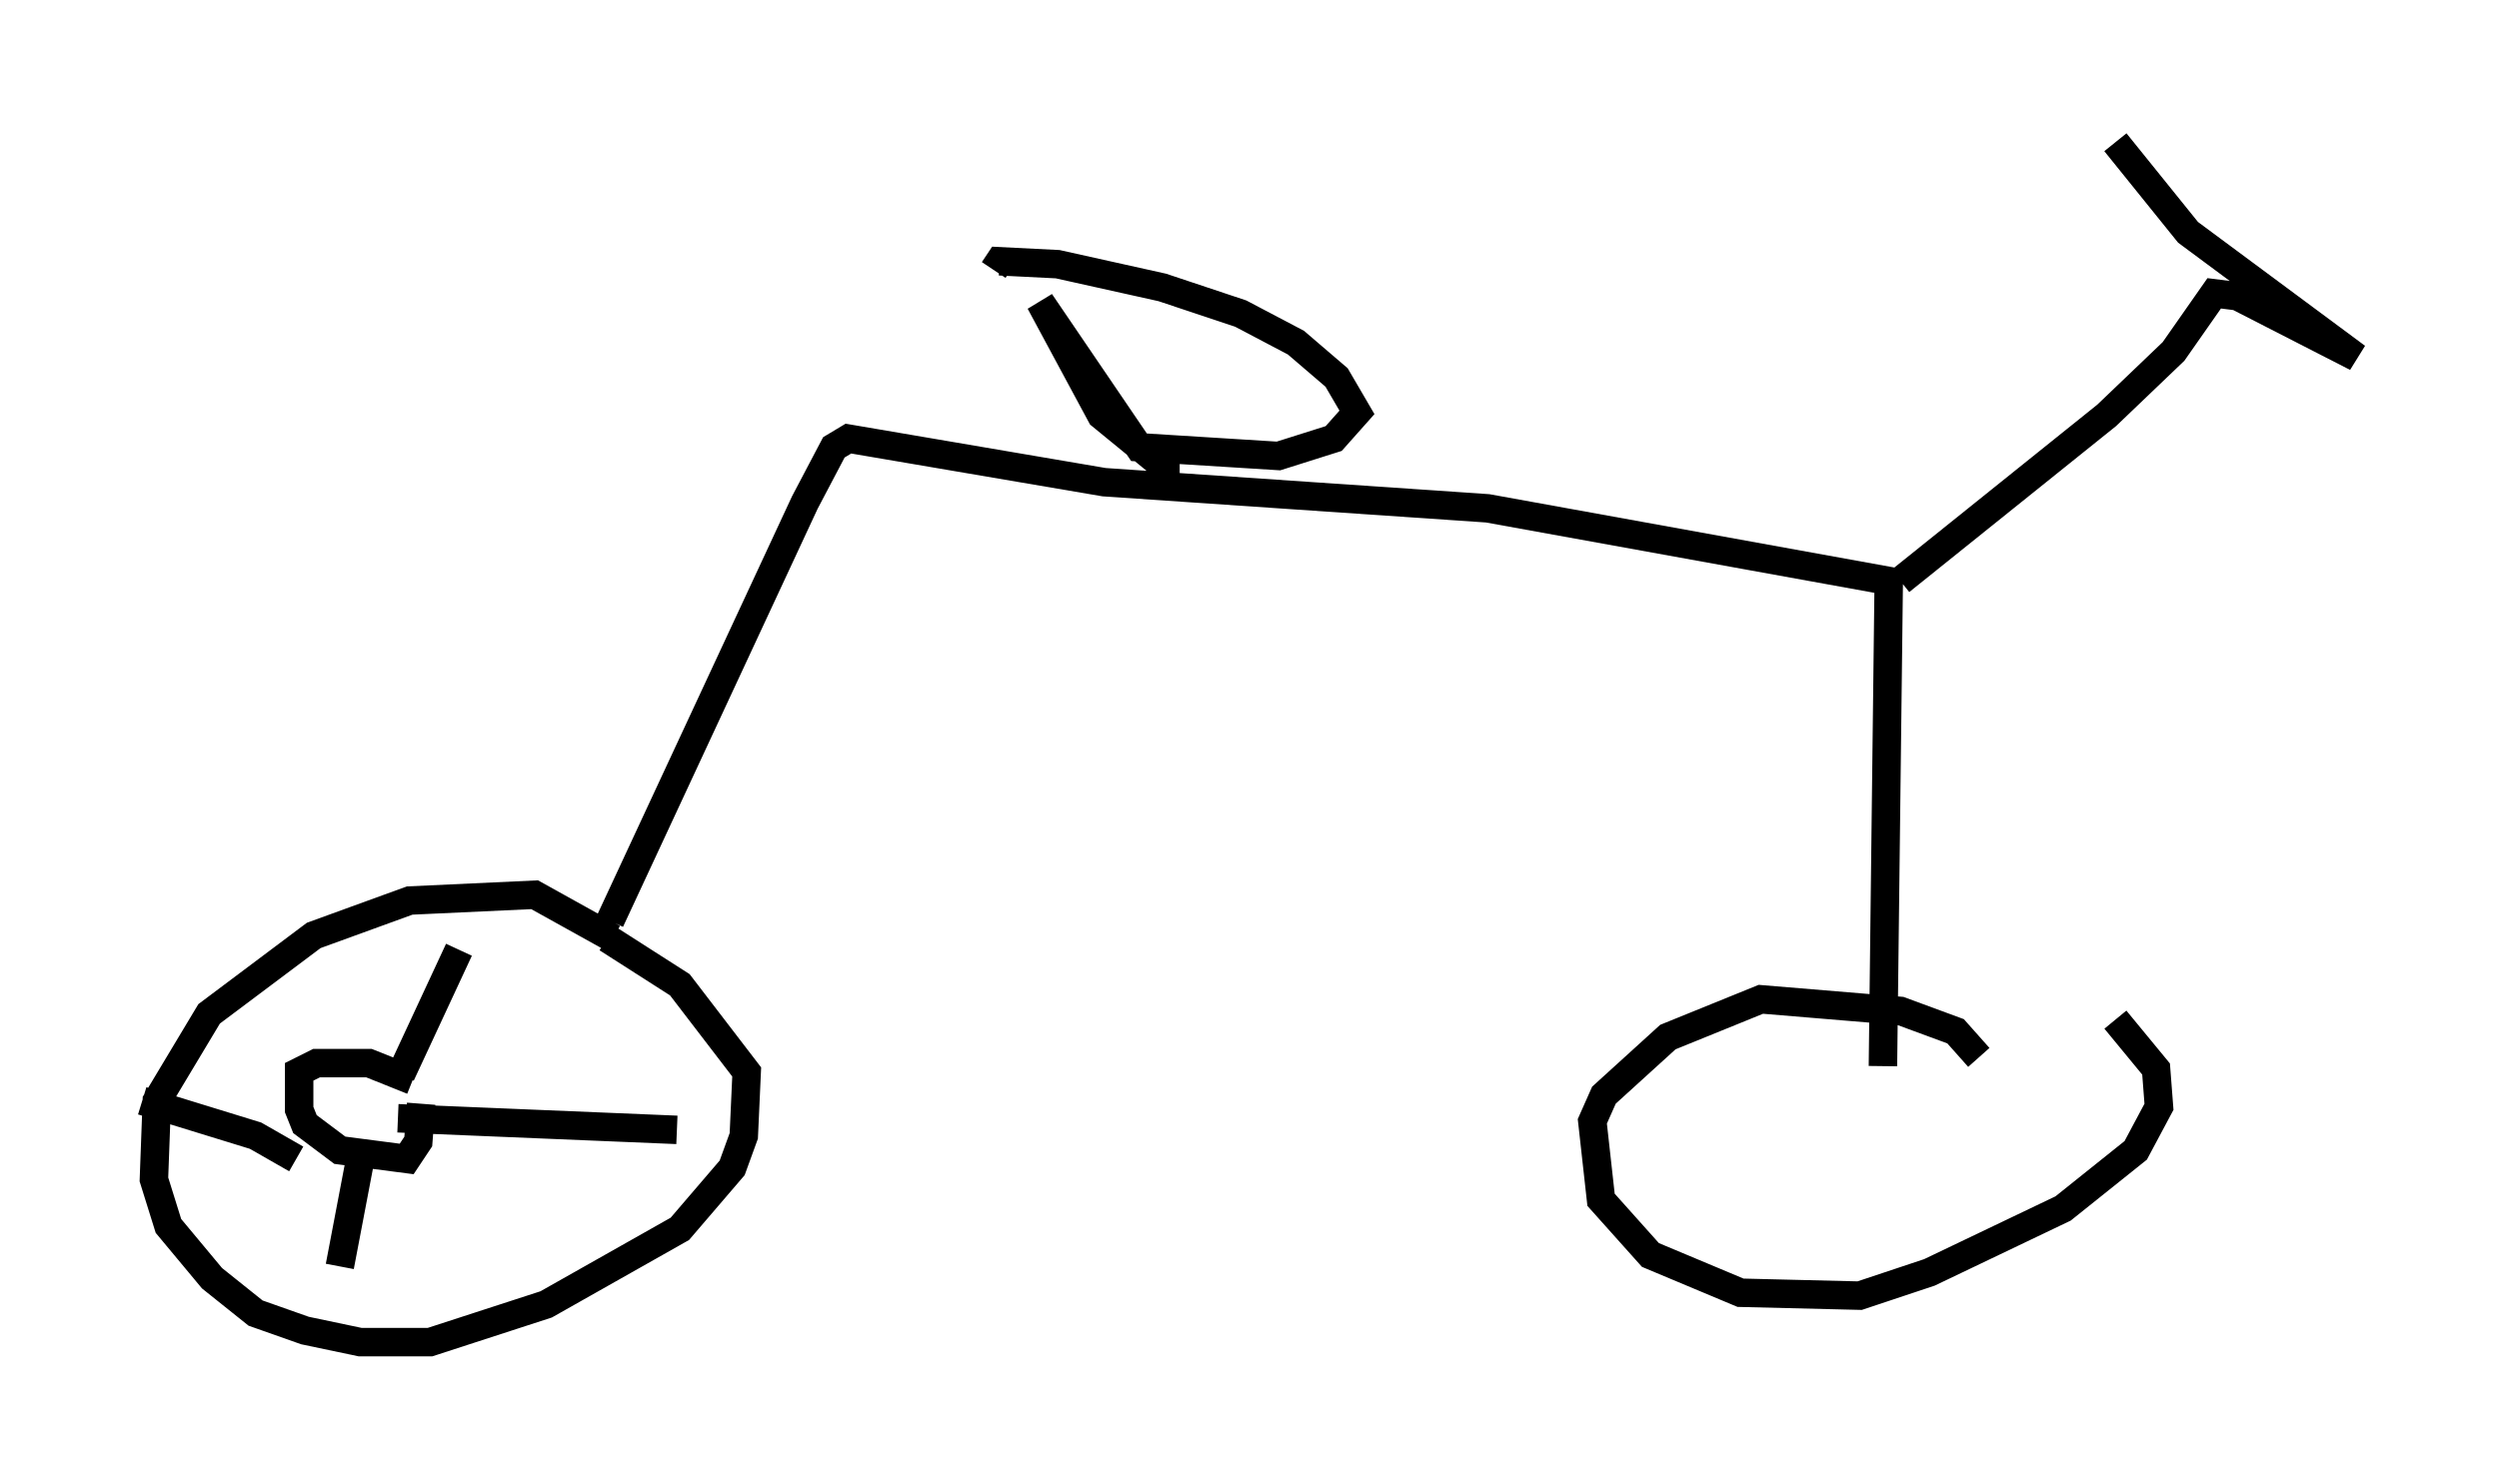 <?xml version="1.0" encoding="utf-8" ?>
<svg baseProfile="full" height="52.161" version="1.1" width="87.788" xmlns="http://www.w3.org/2000/svg" xmlns:ev="http://www.w3.org/2001/xml-events" xmlns:xlink="http://www.w3.org/1999/xlink"><defs /><rect fill="white" height="52.161" width="87.788" x="0" y="0" /><path d="M23.681, 35.421 m-2.144, -2.45 l-2.756, -1.531 -4.39, 0.204 l-3.369, 1.225 -3.675, 2.756 l-1.838, 3.063 -0.102, 2.756 l0.51, 1.633 1.531, 1.838 l1.531, 1.225 1.735, 0.613 l1.94, 0.408 2.45, 0.0 l4.083, -1.327 4.696, -2.654 l1.838, -2.144 0.408, -1.123 l0.102, -2.246 -2.348, -3.063 l-2.552, -1.633 m0.102, -0.613 l6.84, -14.7 1.021, -1.94 l0.51, -0.306 8.983, 1.531 l13.475, 0.919 14.088, 2.552 l-0.204, 17.048 m3.369, -0.306 l-0.817, -0.919 -1.94, -0.715 l-4.9, -0.408 -3.267, 1.327 l-2.246, 2.042 -0.408, 0.919 l0.306, 2.756 1.735, 1.94 l3.165, 1.327 4.185, 0.102 l2.45, -0.817 4.696, -2.246 l2.552, -2.042 0.817, -1.531 l-0.102, -1.327 -1.429, -1.735 m-7.554, -15.415 l7.248, -5.819 2.348, -2.246 l1.429, -2.042 0.817, 0.102 l4.185, 2.144 -5.921, -4.39 l-2.552, -3.165 m-32.871, 11.433 l-0.51, 0.0 -2.246, -1.838 l-2.144, -3.981 3.471, 5.104 l4.9, 0.306 1.94, -0.613 l0.817, -0.919 -0.715, -1.225 l-1.429, -1.225 -1.94, -1.021 l-2.756, -0.919 -3.675, -0.817 l-2.042, -0.102 -0.204, 0.306 m-20.417, 28.482 l-1.531, -0.613 -1.838, 0.0 l-0.613, 0.306 0.0, 1.327 l0.204, 0.51 1.225, 0.919 l2.348, 0.306 0.408, -0.613 l0.102, -1.327 m-0.715, -1.021 l2.042, -4.39 m-2.144, 5.921 l9.8, 0.408 m-11.025, 0.51 l-0.817, 4.288 m-1.531, -3.777 l-1.429, -0.817 -3.981, -1.225 m56.453, -0.204 " fill="none" stroke="black" stroke-width="1" /></svg>